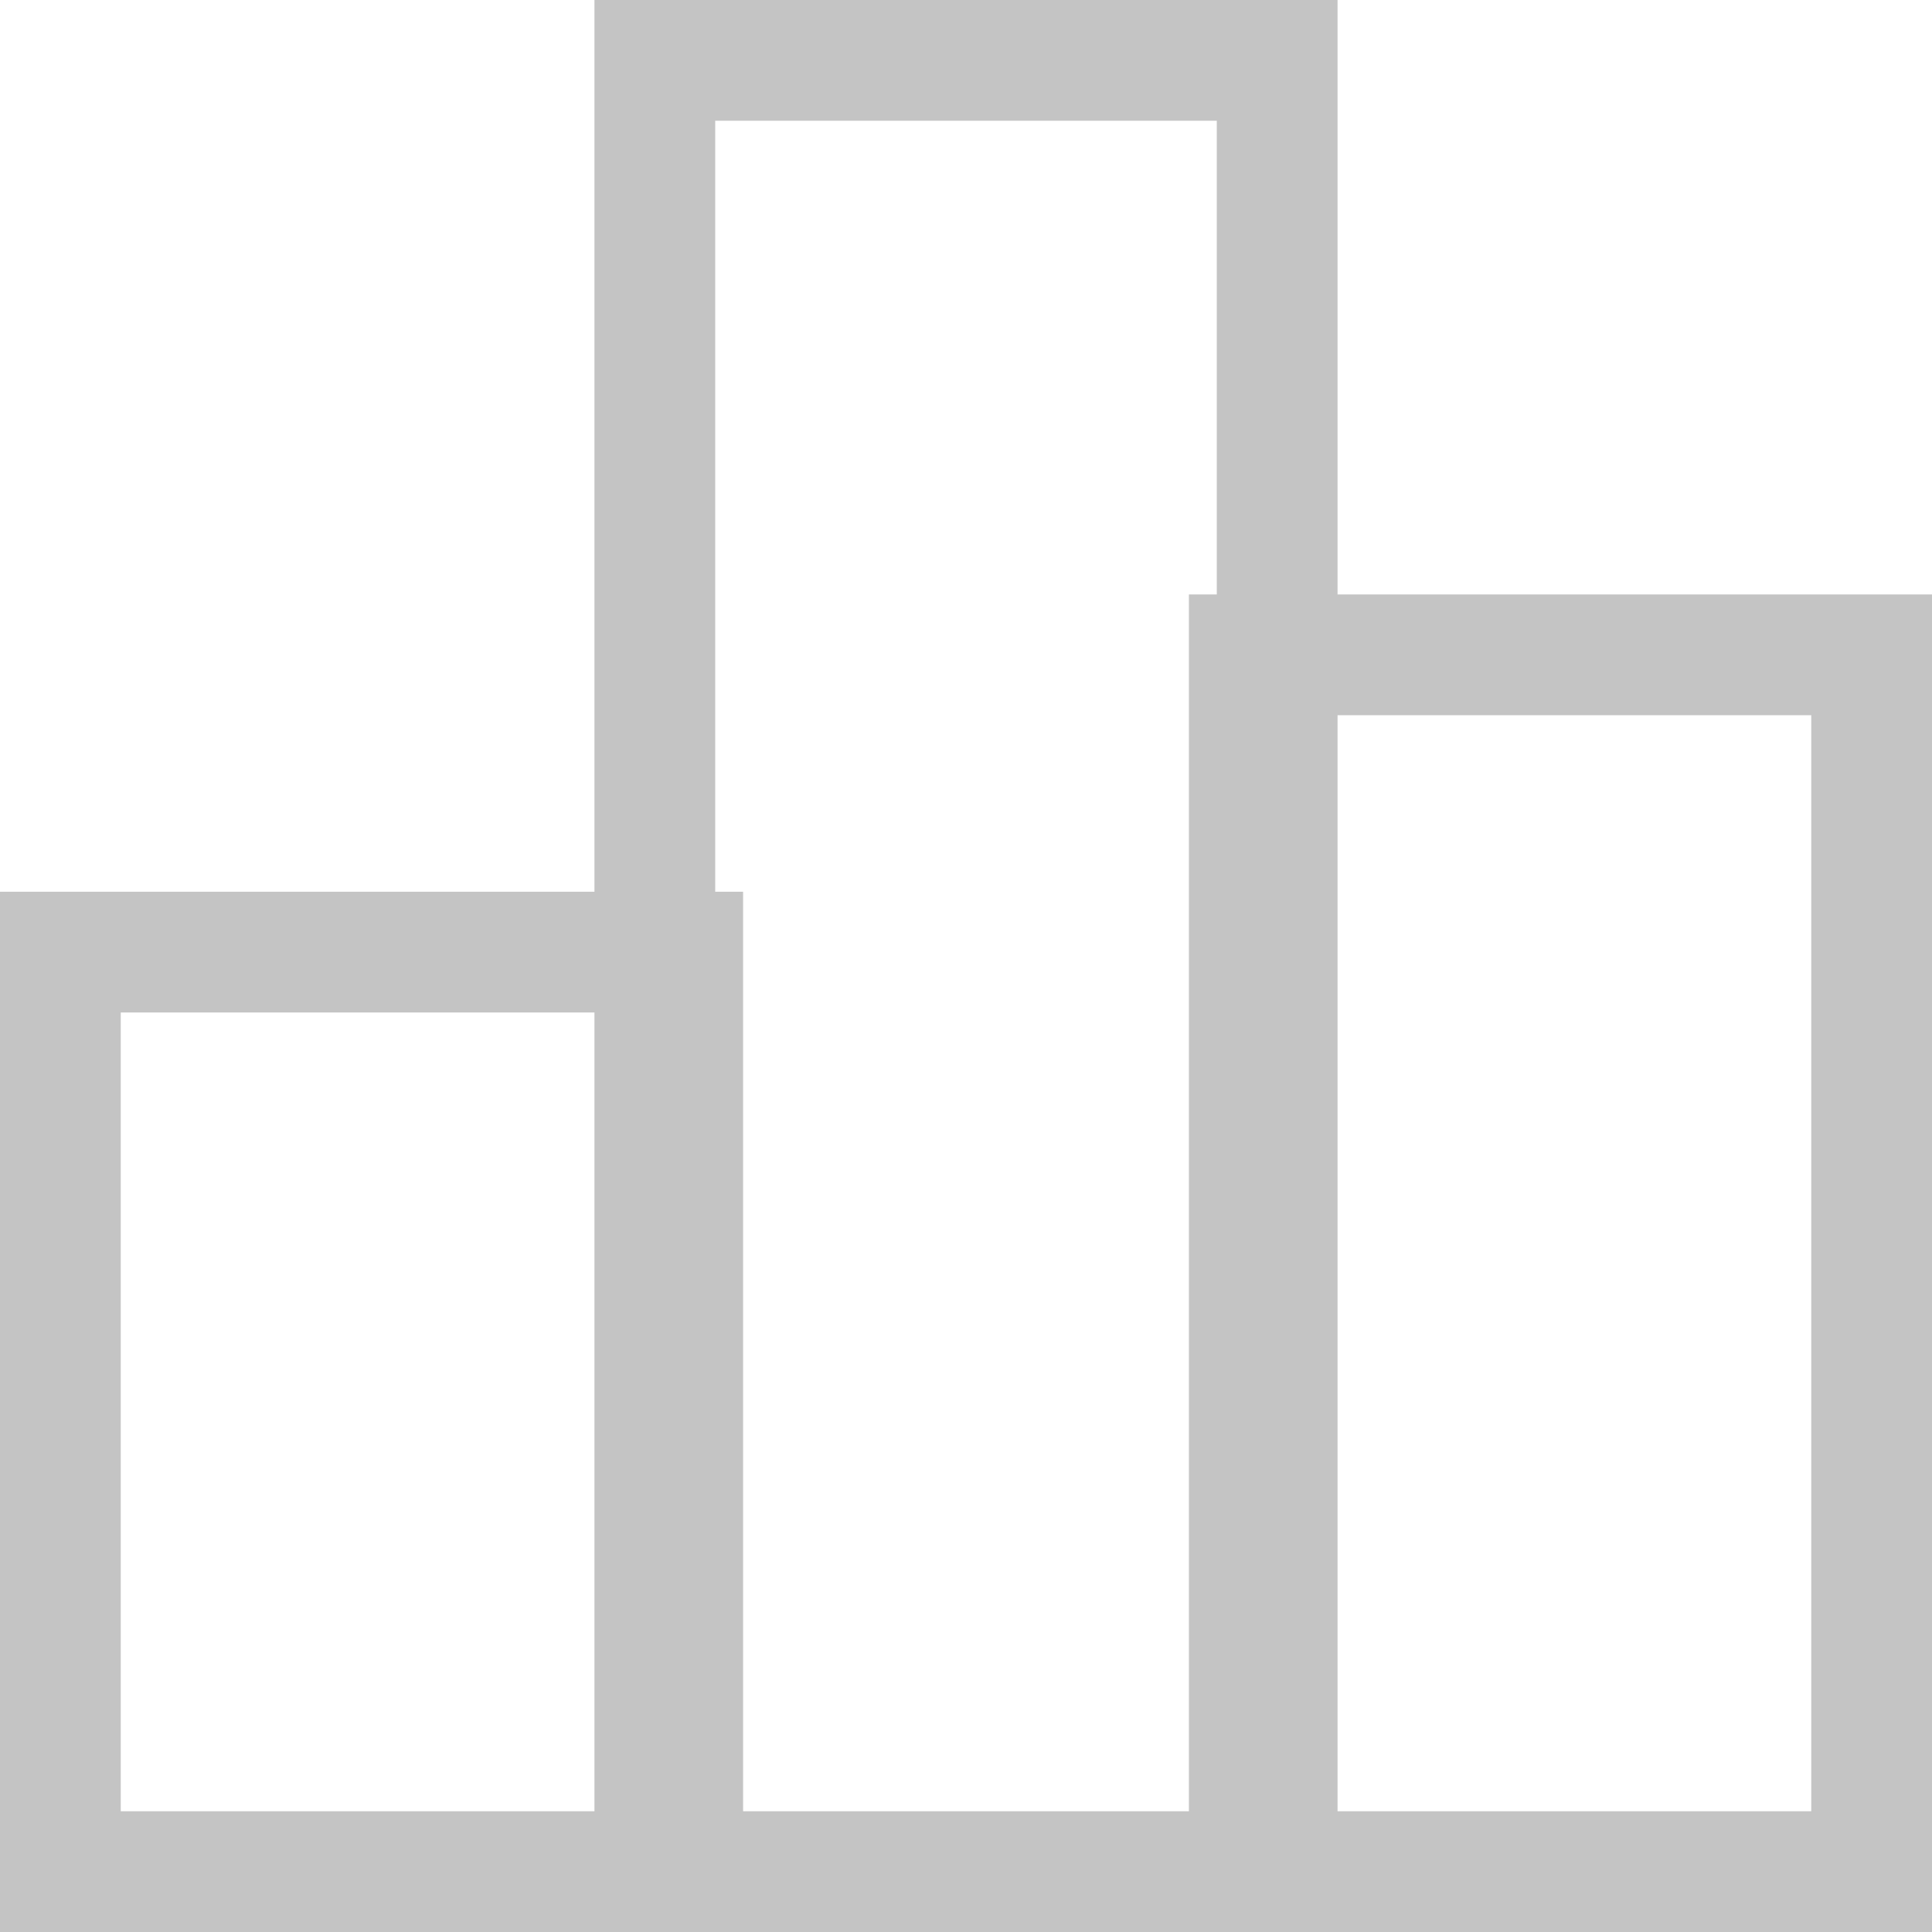 <svg width="16" height="16" fill="none" viewBox="0 0 16 16"><path stroke="#C4C4C4" d="M.5 7.885h5.154V15.5H.5zm9.846-2.462H15.5V15.5h-5.154z"/><path stroke="#C4C4C4" d="M5.423.5h5.154v15H5.423z"/></svg>